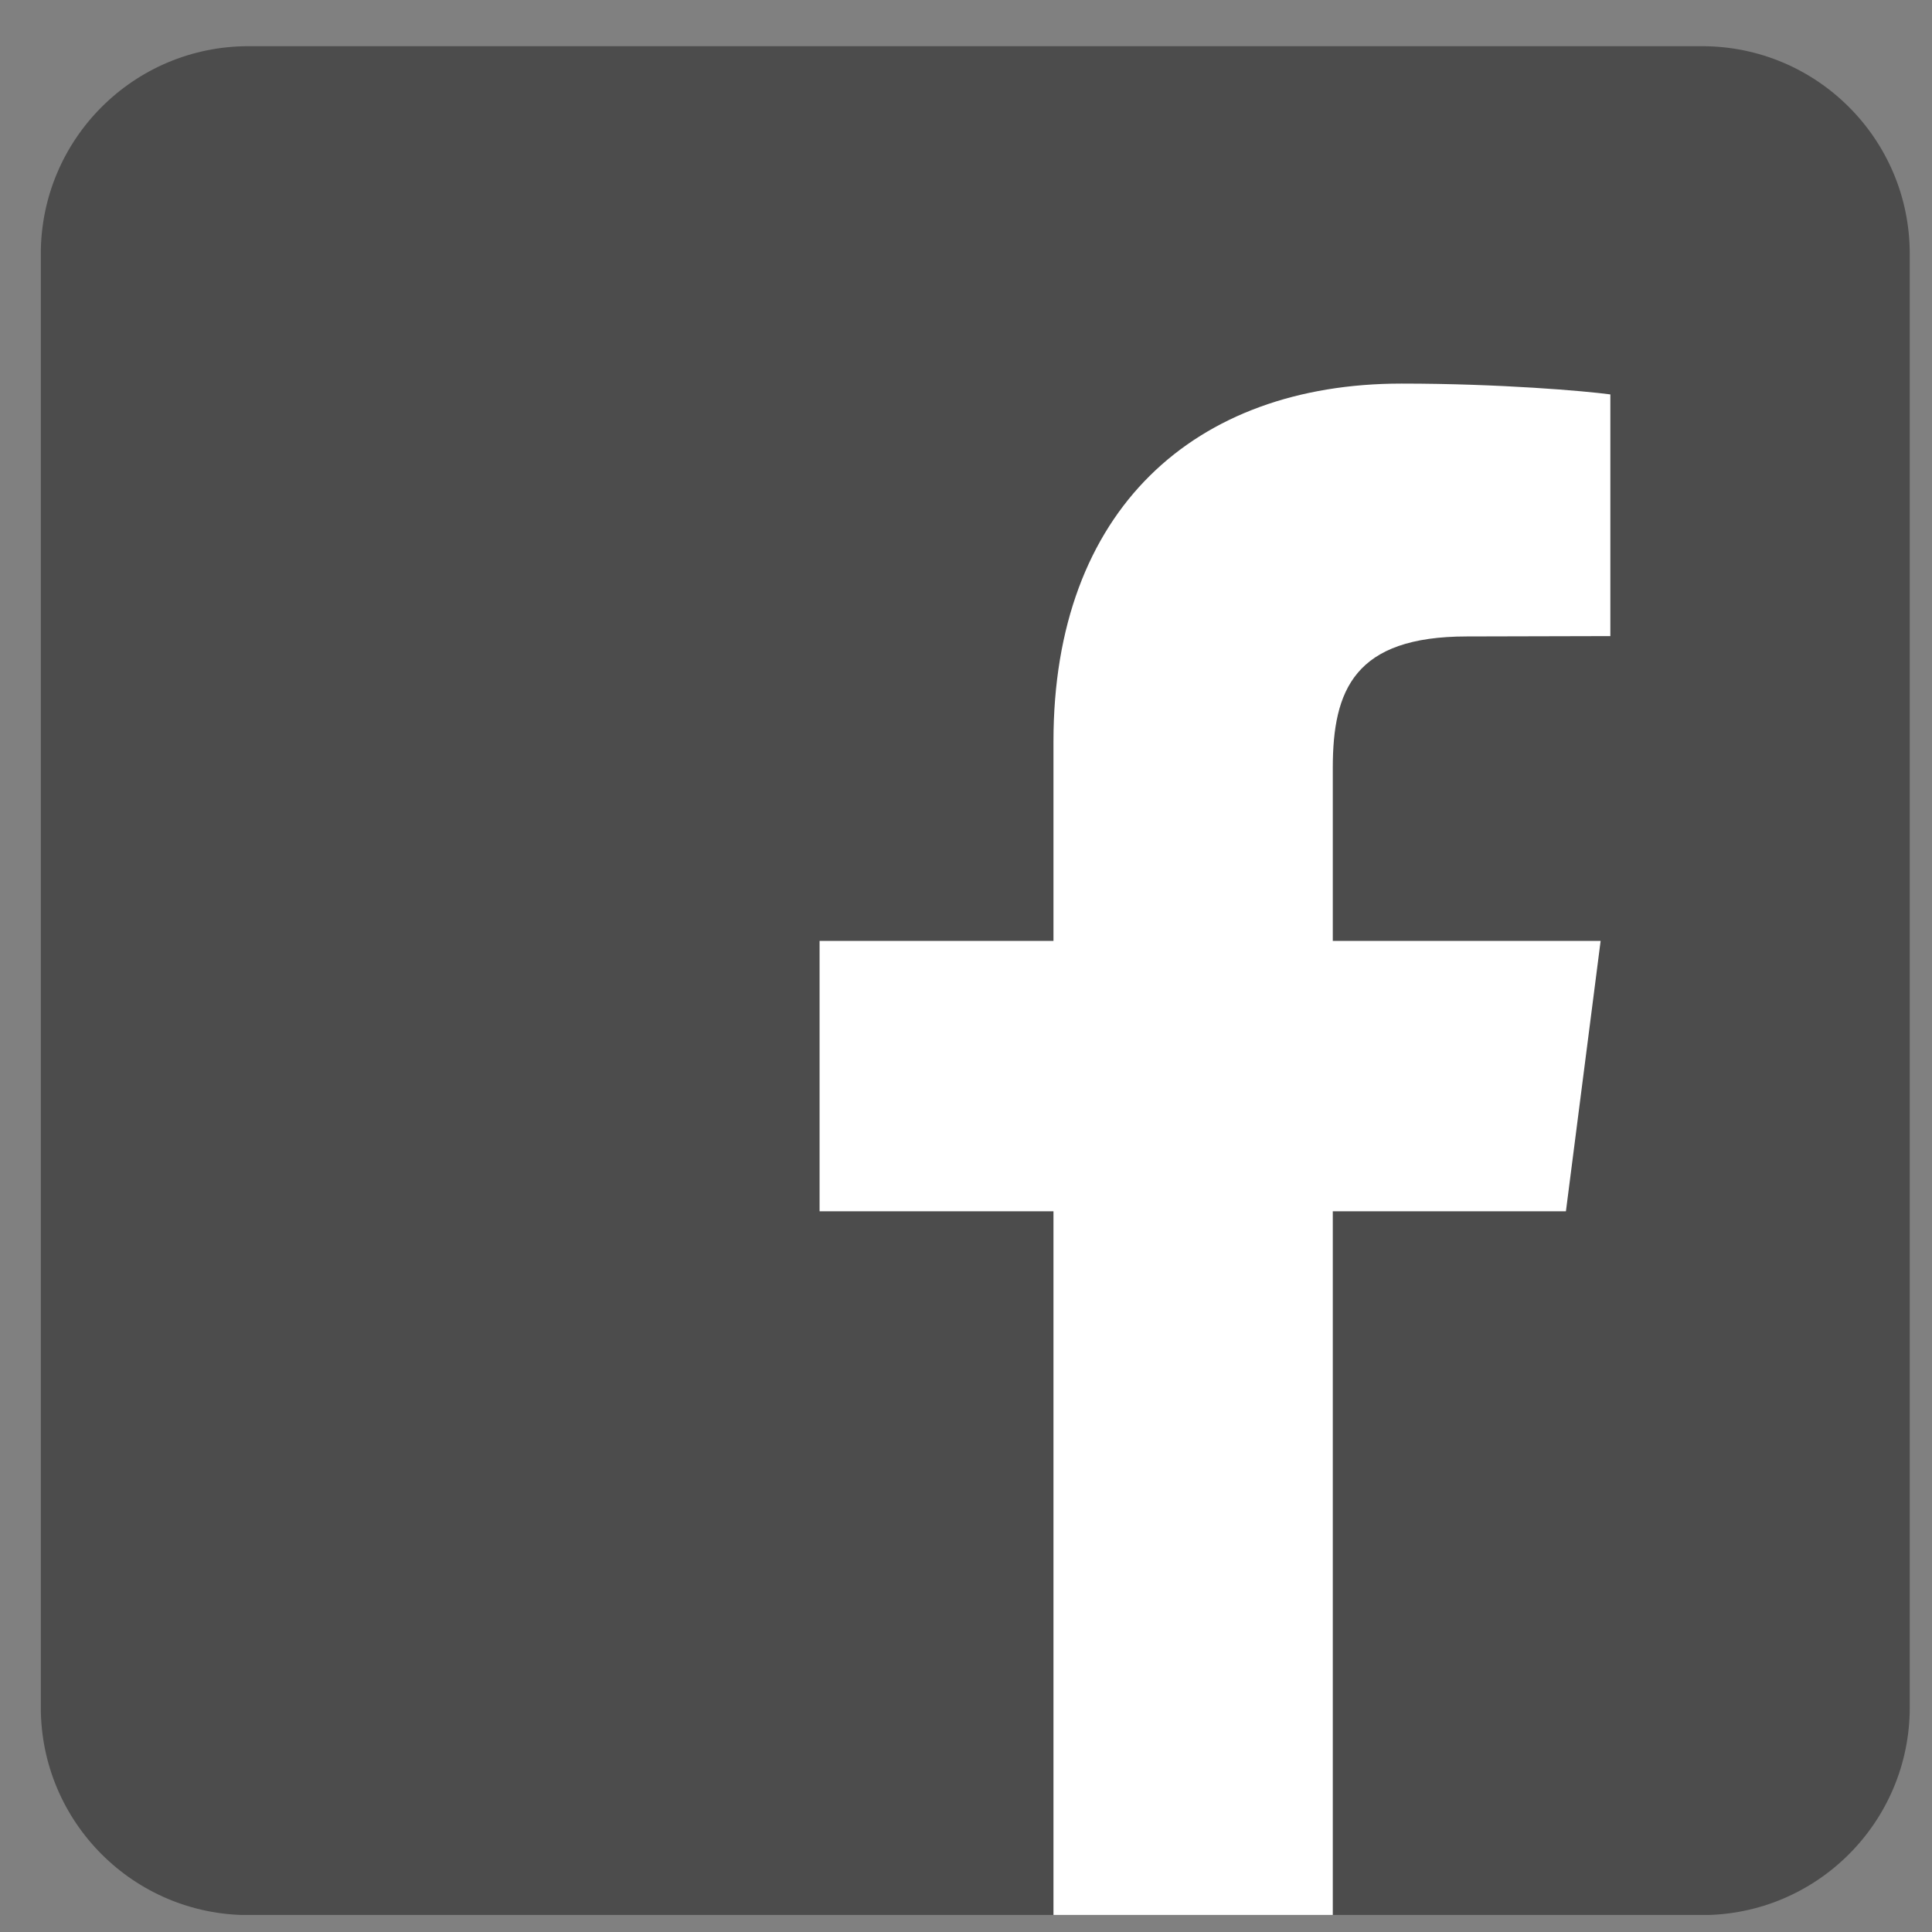 <svg width="33" height="33" viewBox="0 0 33 33" fill="none" xmlns="http://www.w3.org/2000/svg">
<rect x="0" y="0" width="33" height="33" fill="#808080" stroke="none"/>
<g clip-path="url(#clip0_513_1578)">
<path d="M29.073 0.789H4.244C2.285 0.789 0.697 2.377 0.697 4.336V29.164C0.697 31.123 2.285 32.711 4.244 32.711H29.073C31.032 32.711 32.62 31.123 32.62 29.164V4.336C32.62 2.377 31.032 0.789 29.073 0.789Z" fill="#4C4C4C"/>
<path fill-rule="evenodd" clip-rule="evenodd" d="M27.506 6.737V10.865L25.056 10.871C23.135 10.871 22.765 11.784 22.765 13.117V16.071H27.34L26.747 20.69H22.765V32.71H17.994V20.69H13.999V16.071H17.994V12.664C17.994 8.708 20.405 6.552 23.939 6.552C25.624 6.552 27.078 6.679 27.506 6.737Z" fill="white"/>
</g>
<defs>
<clipPath id="clip0_513_1578">
<rect width="31.922" height="31.922" fill="white" transform="translate(0.698 0.787)"/>
</clipPath>
</defs>
</svg>
